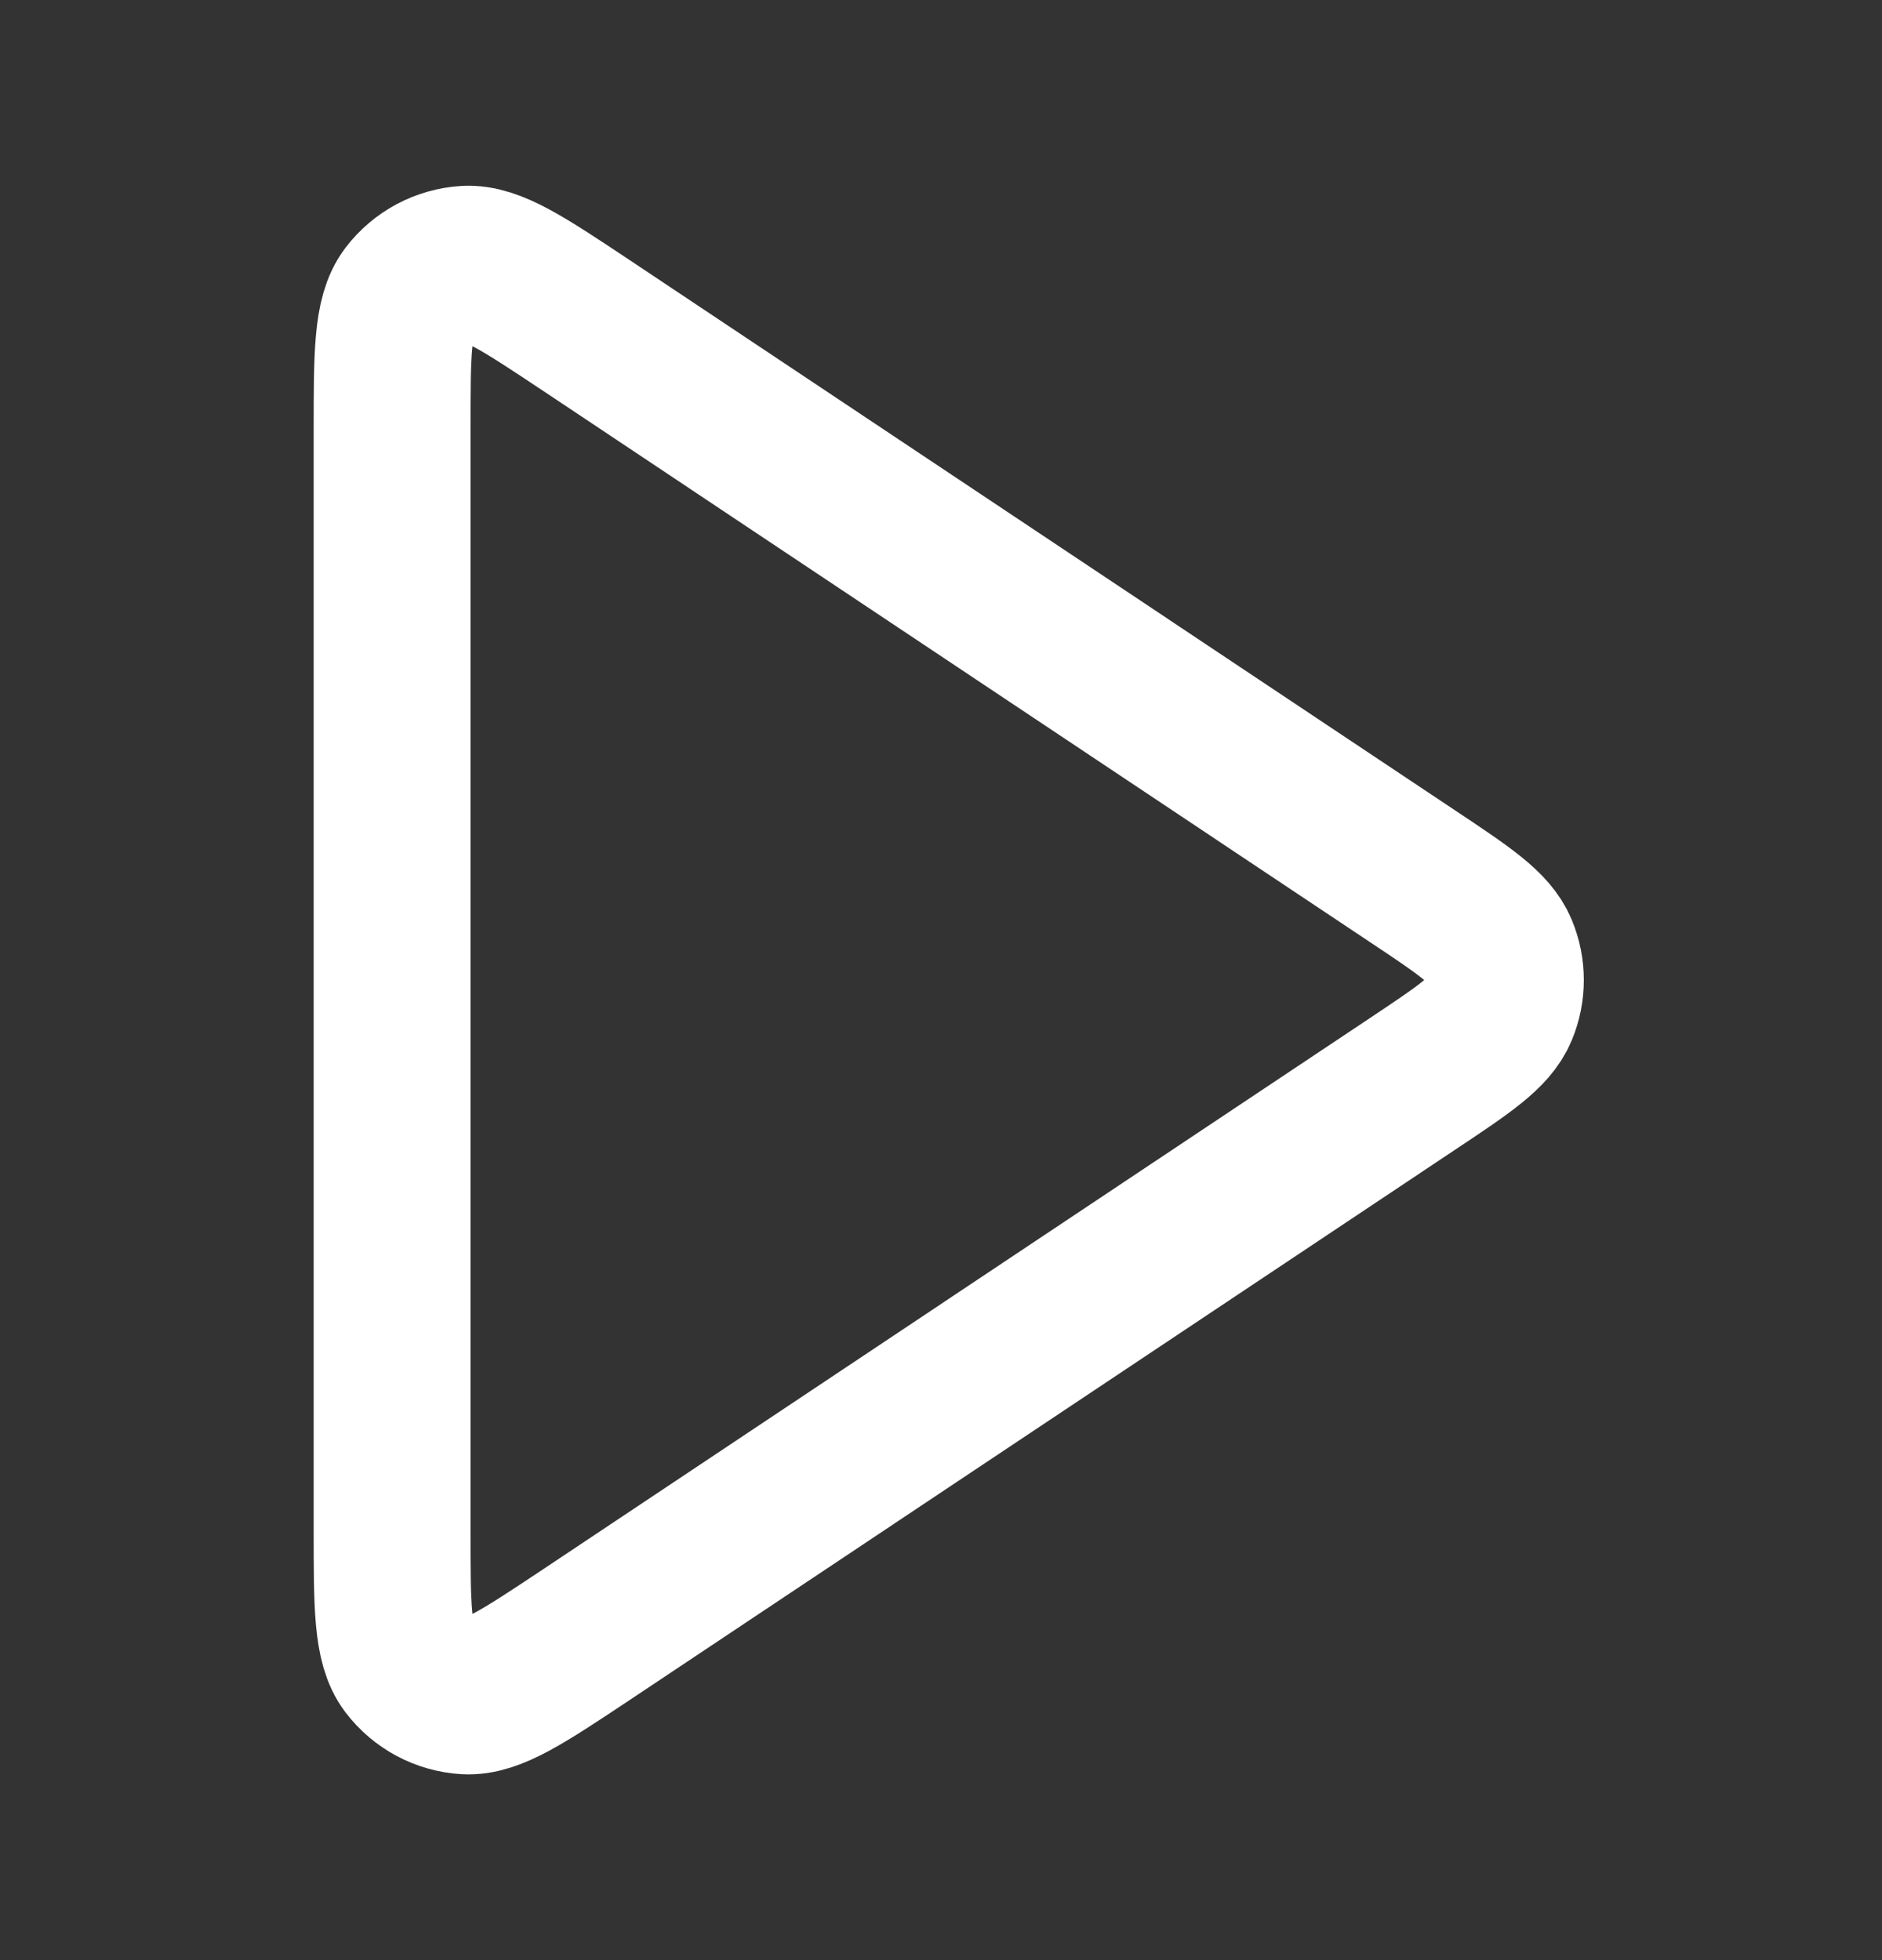 <svg width="24" height="25" viewBox="0 0 24 25" fill="none" xmlns="http://www.w3.org/2000/svg">
<rect x="0" y="0" width="24" height="25" fill="#333333" stroke="none"/>
<path d="M5 5.49C5 4.518 5 4.033 5.202 3.765C5.379 3.532 5.649 3.388 5.94 3.37C6.275 3.35 6.679 3.62 7.488 4.158L18.003 11.169C18.671 11.614 19.005 11.836 19.121 12.117C19.223 12.362 19.223 12.638 19.121 12.883C19.005 13.164 18.671 13.386 18.003 13.831L7.488 20.842C6.679 21.38 6.275 21.65 5.94 21.63C5.649 21.612 5.379 21.468 5.202 21.235C5 20.967 5 20.482 5 19.51V5.49Z" stroke="white" stroke-width="2" stroke-linecap="round" stroke-linejoin="round"/>
</svg>
